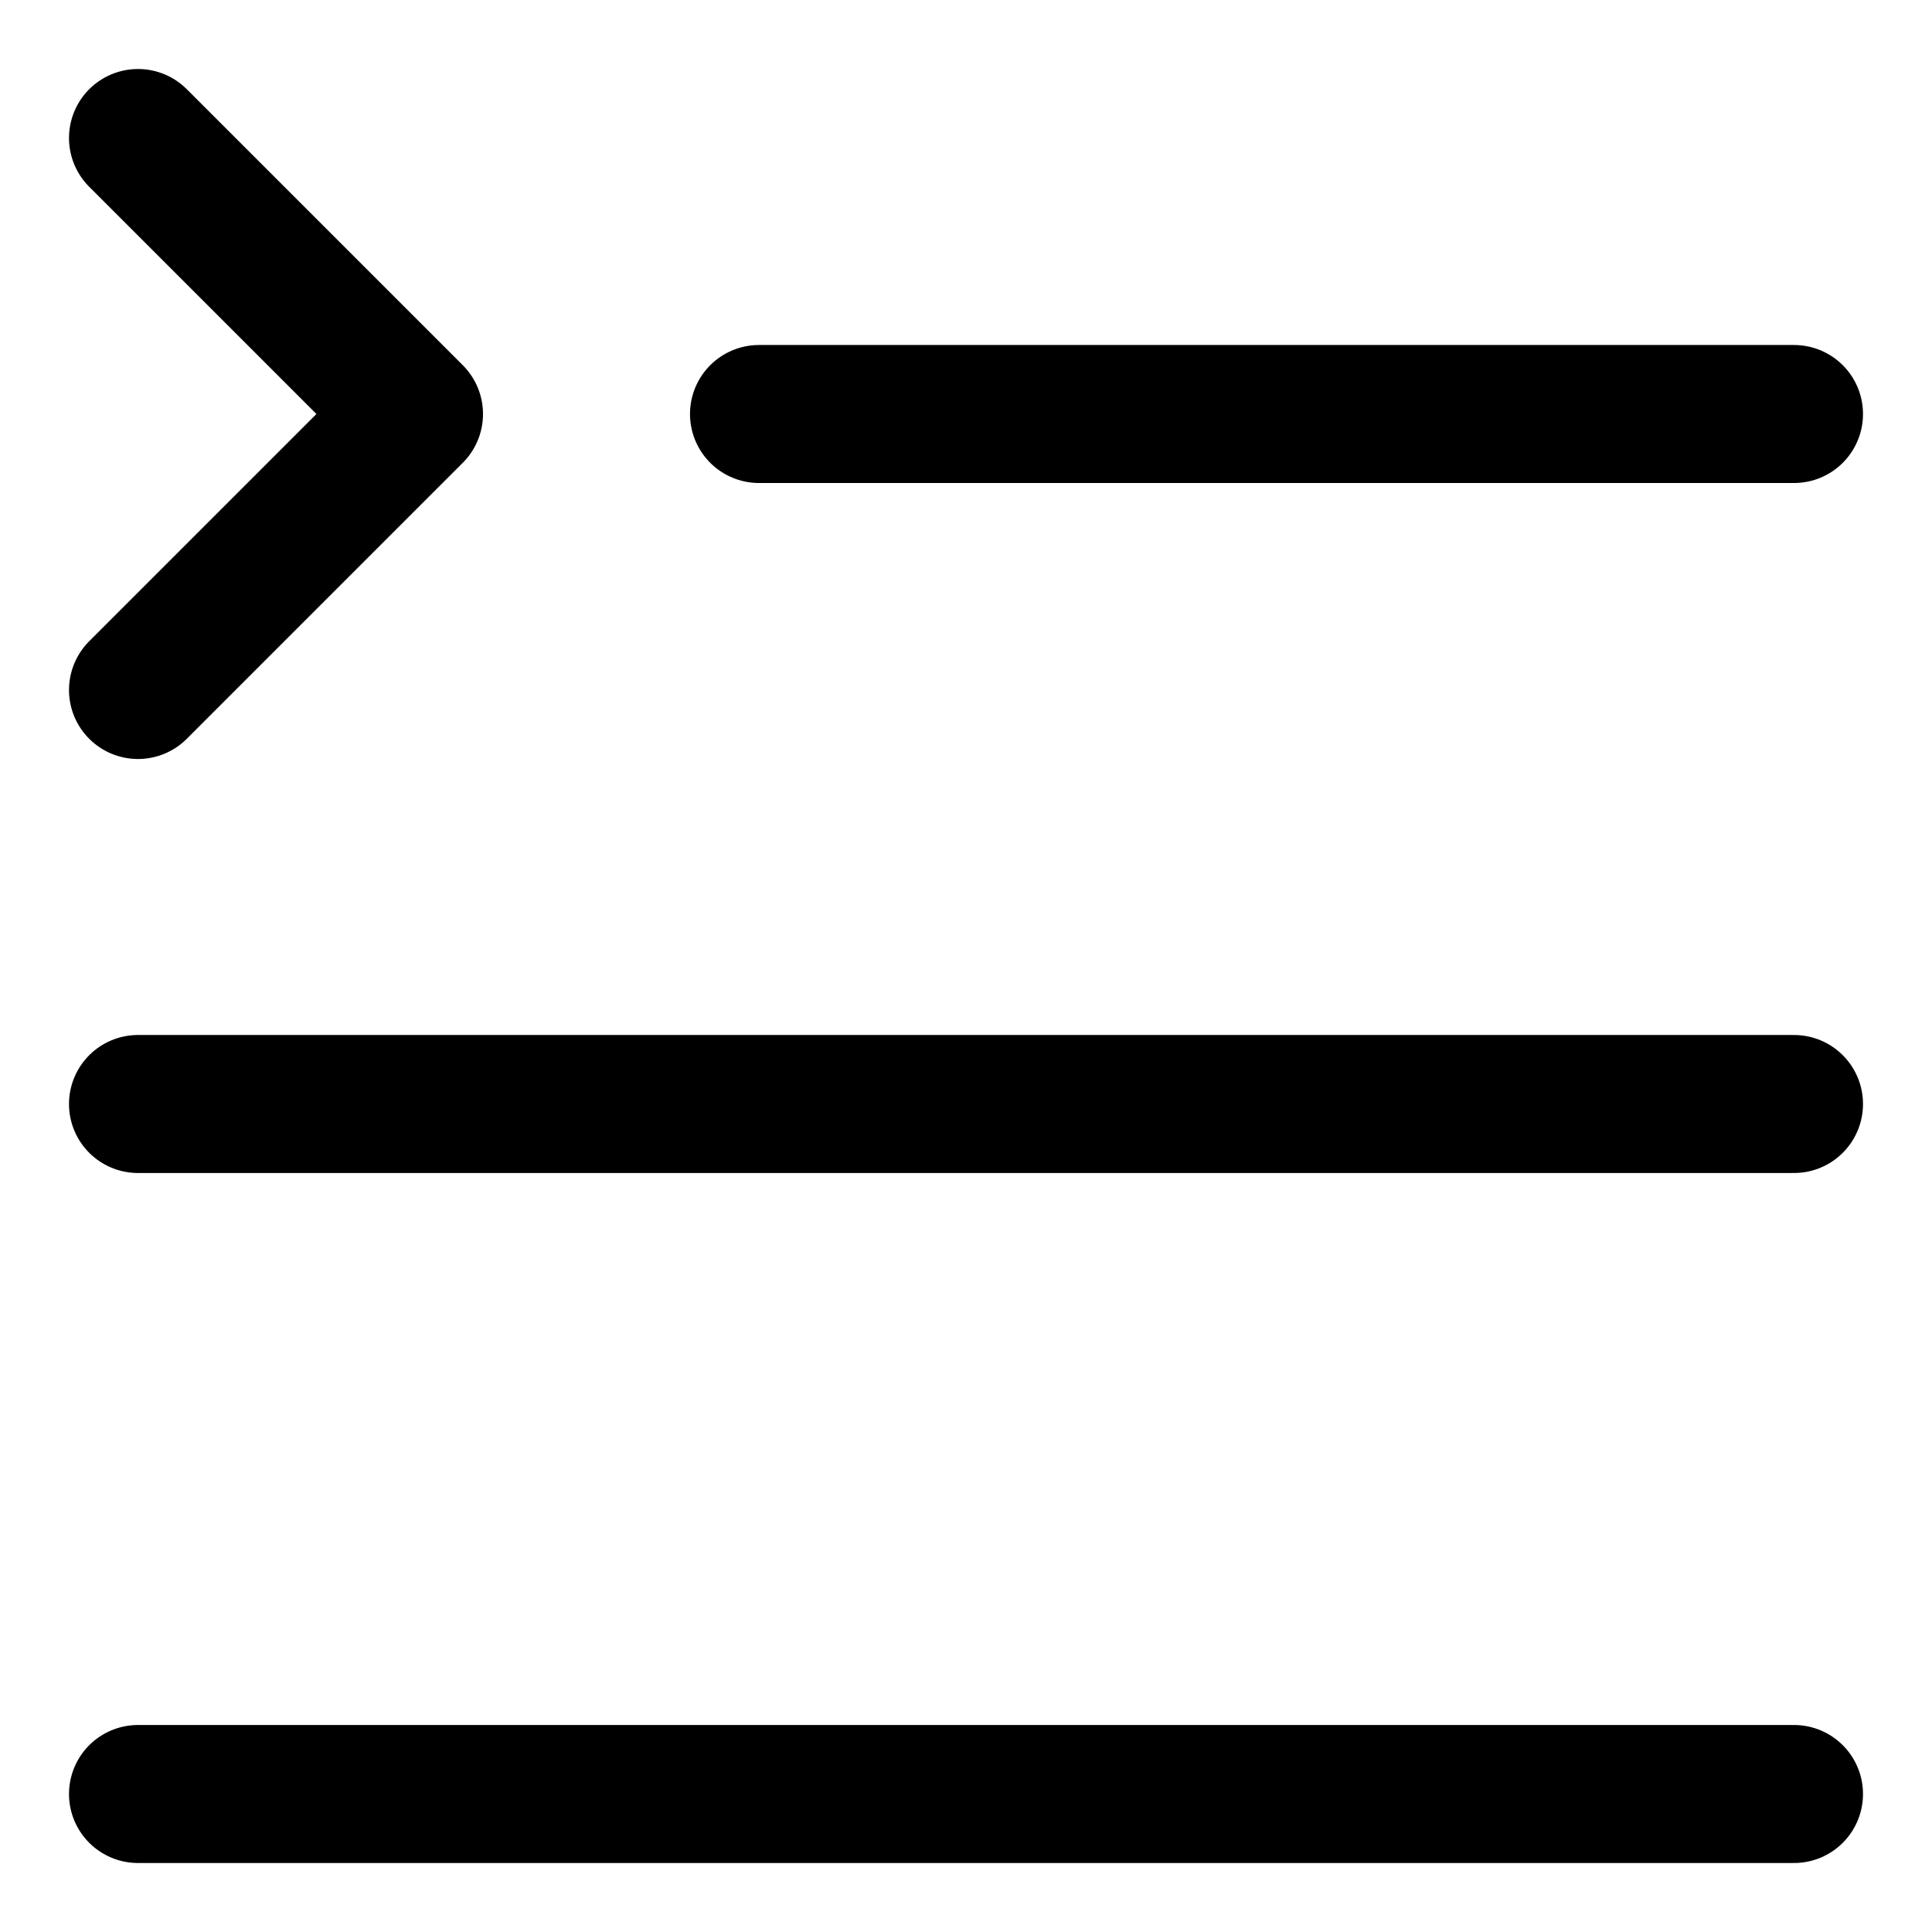 <svg xmlns="http://www.w3.org/2000/svg" fill="none" viewBox="0 0 14 14"><g id="paragraph-indent-first-line--paragraph-indent-first-line-alignment-formatting-text"><path id="Vector 4305" stroke="#000000" stroke-linecap="round" stroke-linejoin="round" d="m1 1 2 2 -2 2" stroke-width="1"></path><path id="Vector 4306" stroke="#000000" stroke-linecap="round" stroke-linejoin="round" d="M5.5 3H13" stroke-width="1"></path><path id="Vector 4307" stroke="#000000" stroke-linecap="round" stroke-linejoin="round" d="M1 8h12" stroke-width="1"></path><path id="Vector 4308" stroke="#000000" stroke-linecap="round" stroke-linejoin="round" d="M1 13h12" stroke-width="1"></path></g></svg>